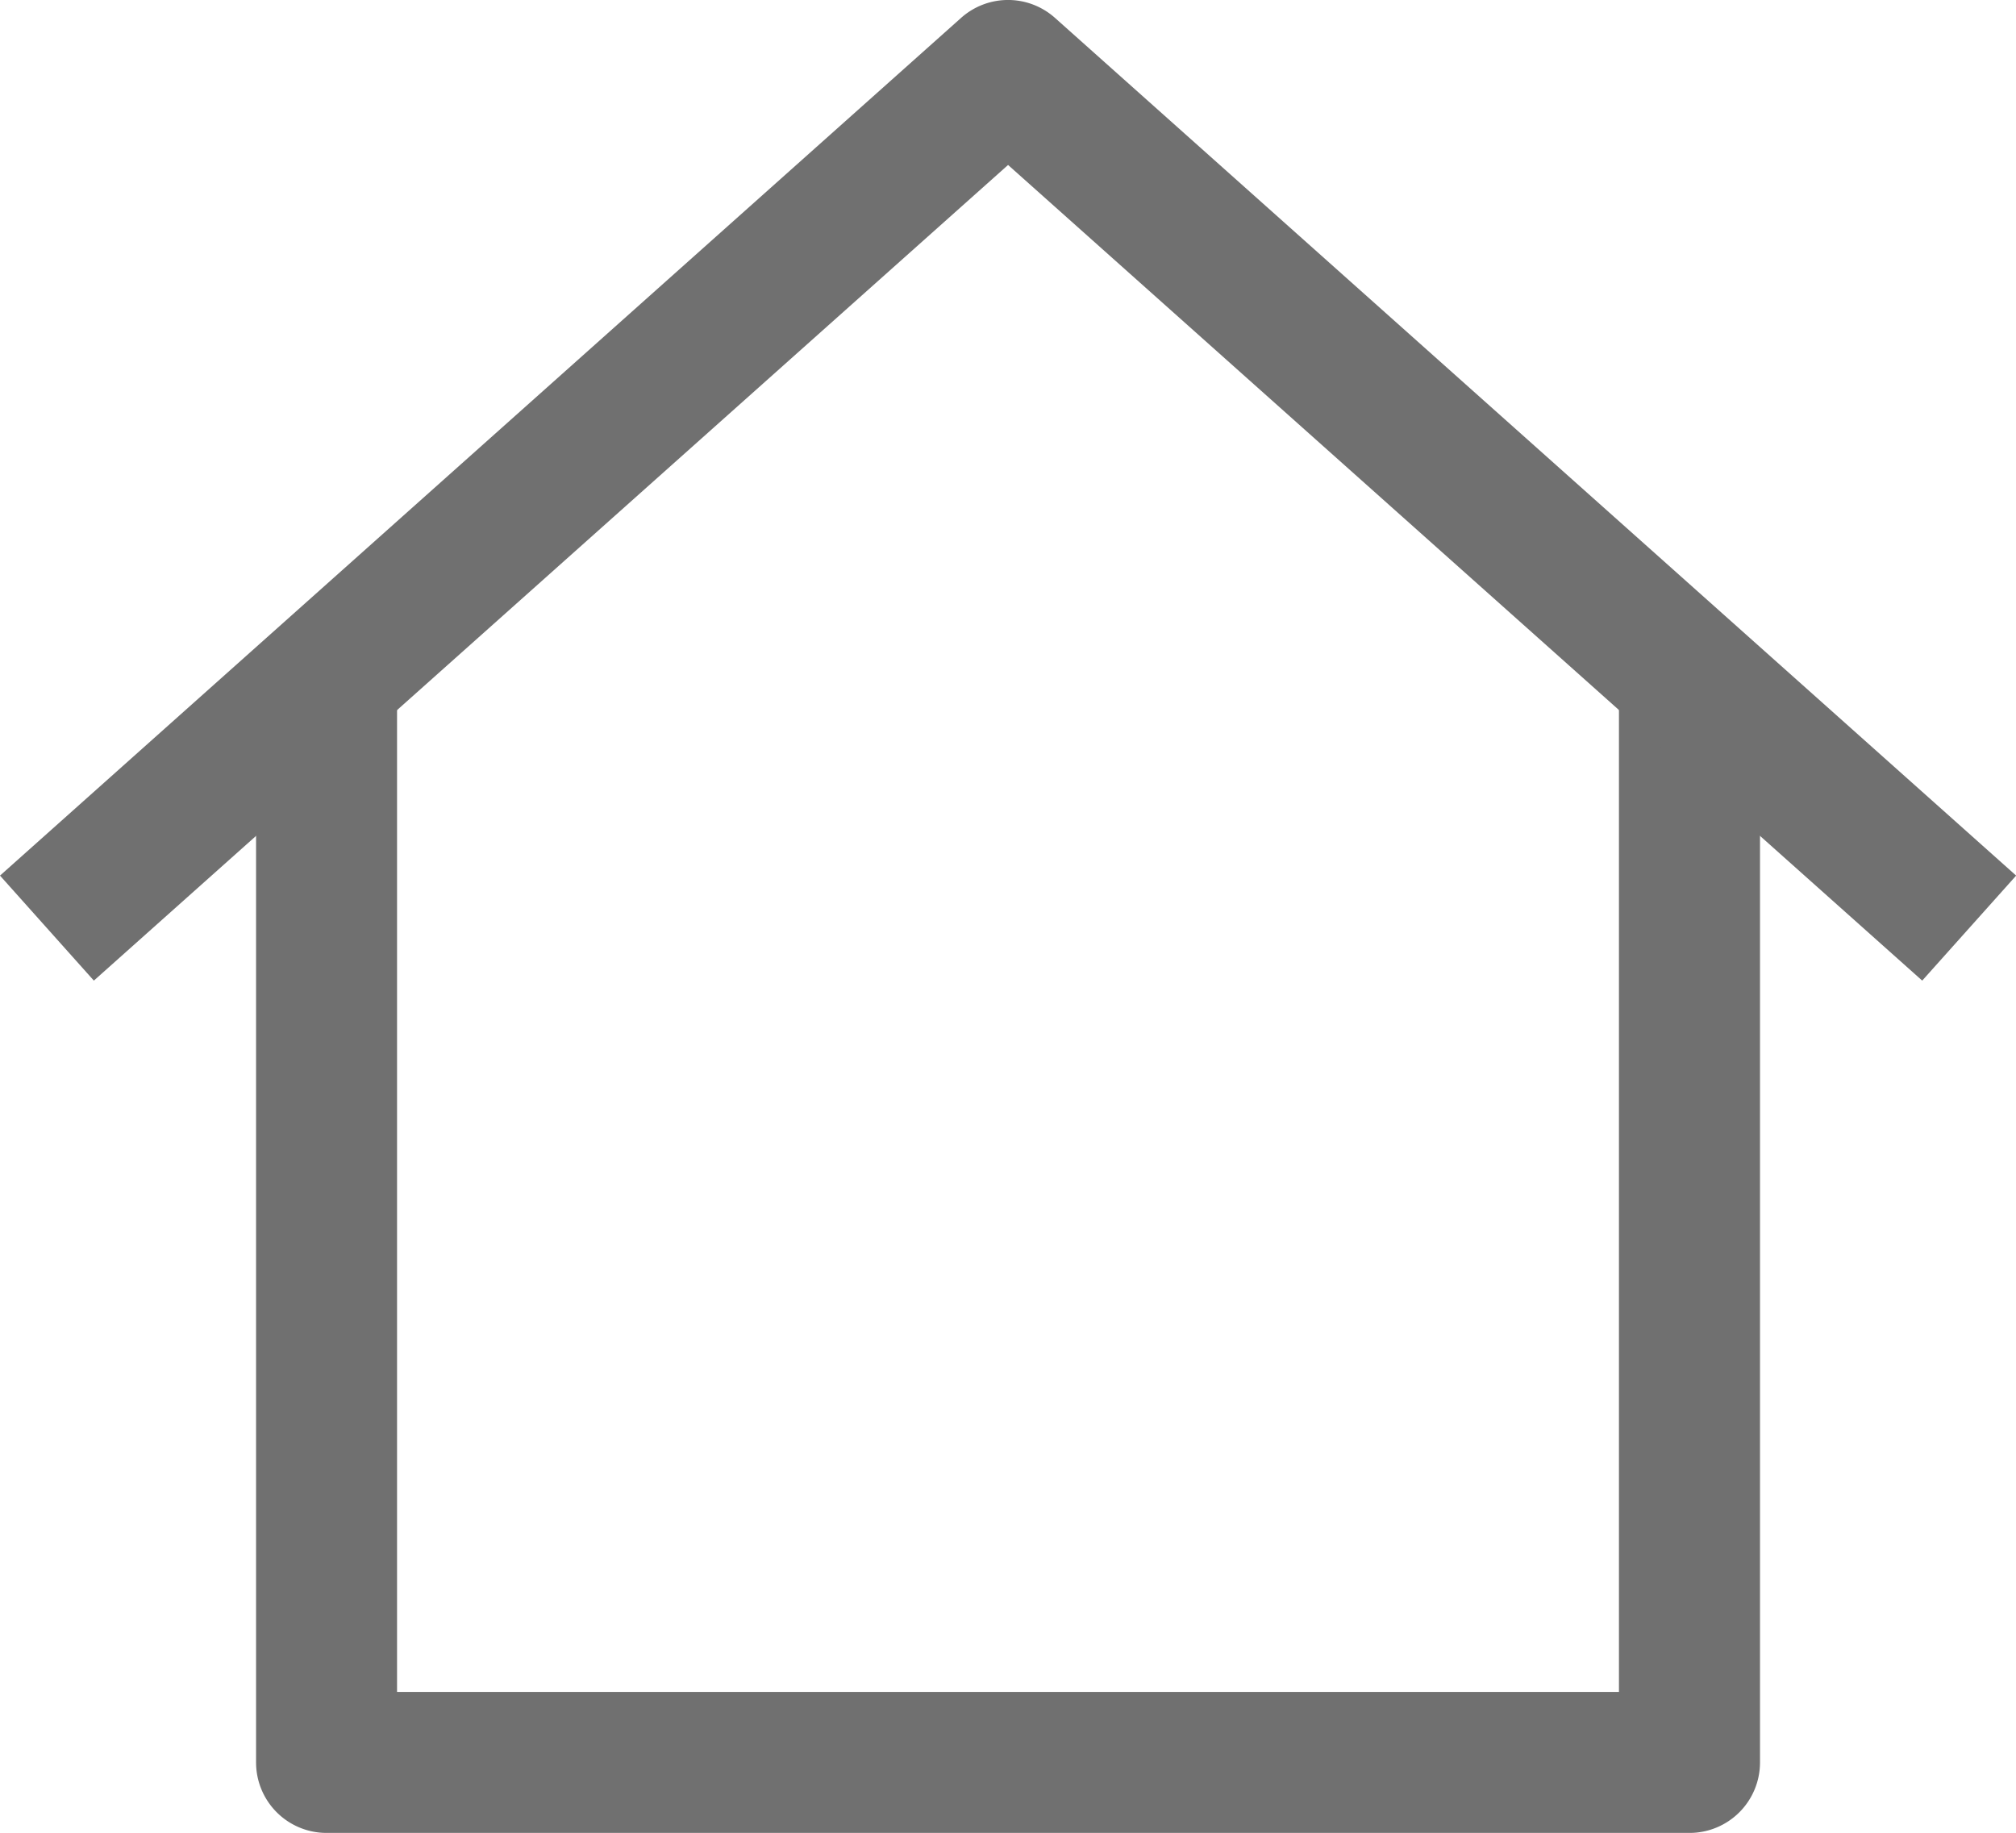 <svg xmlns="http://www.w3.org/2000/svg" width="26.398" height="24" viewBox="0 0 26.398 24">
  <g id="home" transform="translate(0 -23.26)">
    <g id="Group_92" data-name="Group 92" transform="translate(3.353 32.183)">
      <g id="Group_91" data-name="Group 91" transform="translate(0 0)">
        <path id="Path_52" data-name="Path 52" d="M82.876,196.323v13.231h-16V196.323H65.03v14.154a.923.923,0,0,0,.923.923H83.8a.923.923,0,0,0,.923-.923V196.323Z" transform="translate(-65.03 -196.323)" fill="#707070"/>
      </g>
    </g>
    <g id="Group_94" data-name="Group 94" transform="translate(0 23.26)">
      <g id="Group_93" data-name="Group 93" transform="translate(0 0)">
        <path id="Path_53" data-name="Path 53" d="M13.814,23.494a.923.923,0,0,0-1.229,0L0,34.725,1.229,36.1,13.2,25.42,25.17,36.1,26.4,34.725Z" transform="translate(0 -23.26)" fill="#707070"/>
      </g>
    </g>
  </g>
</svg>

